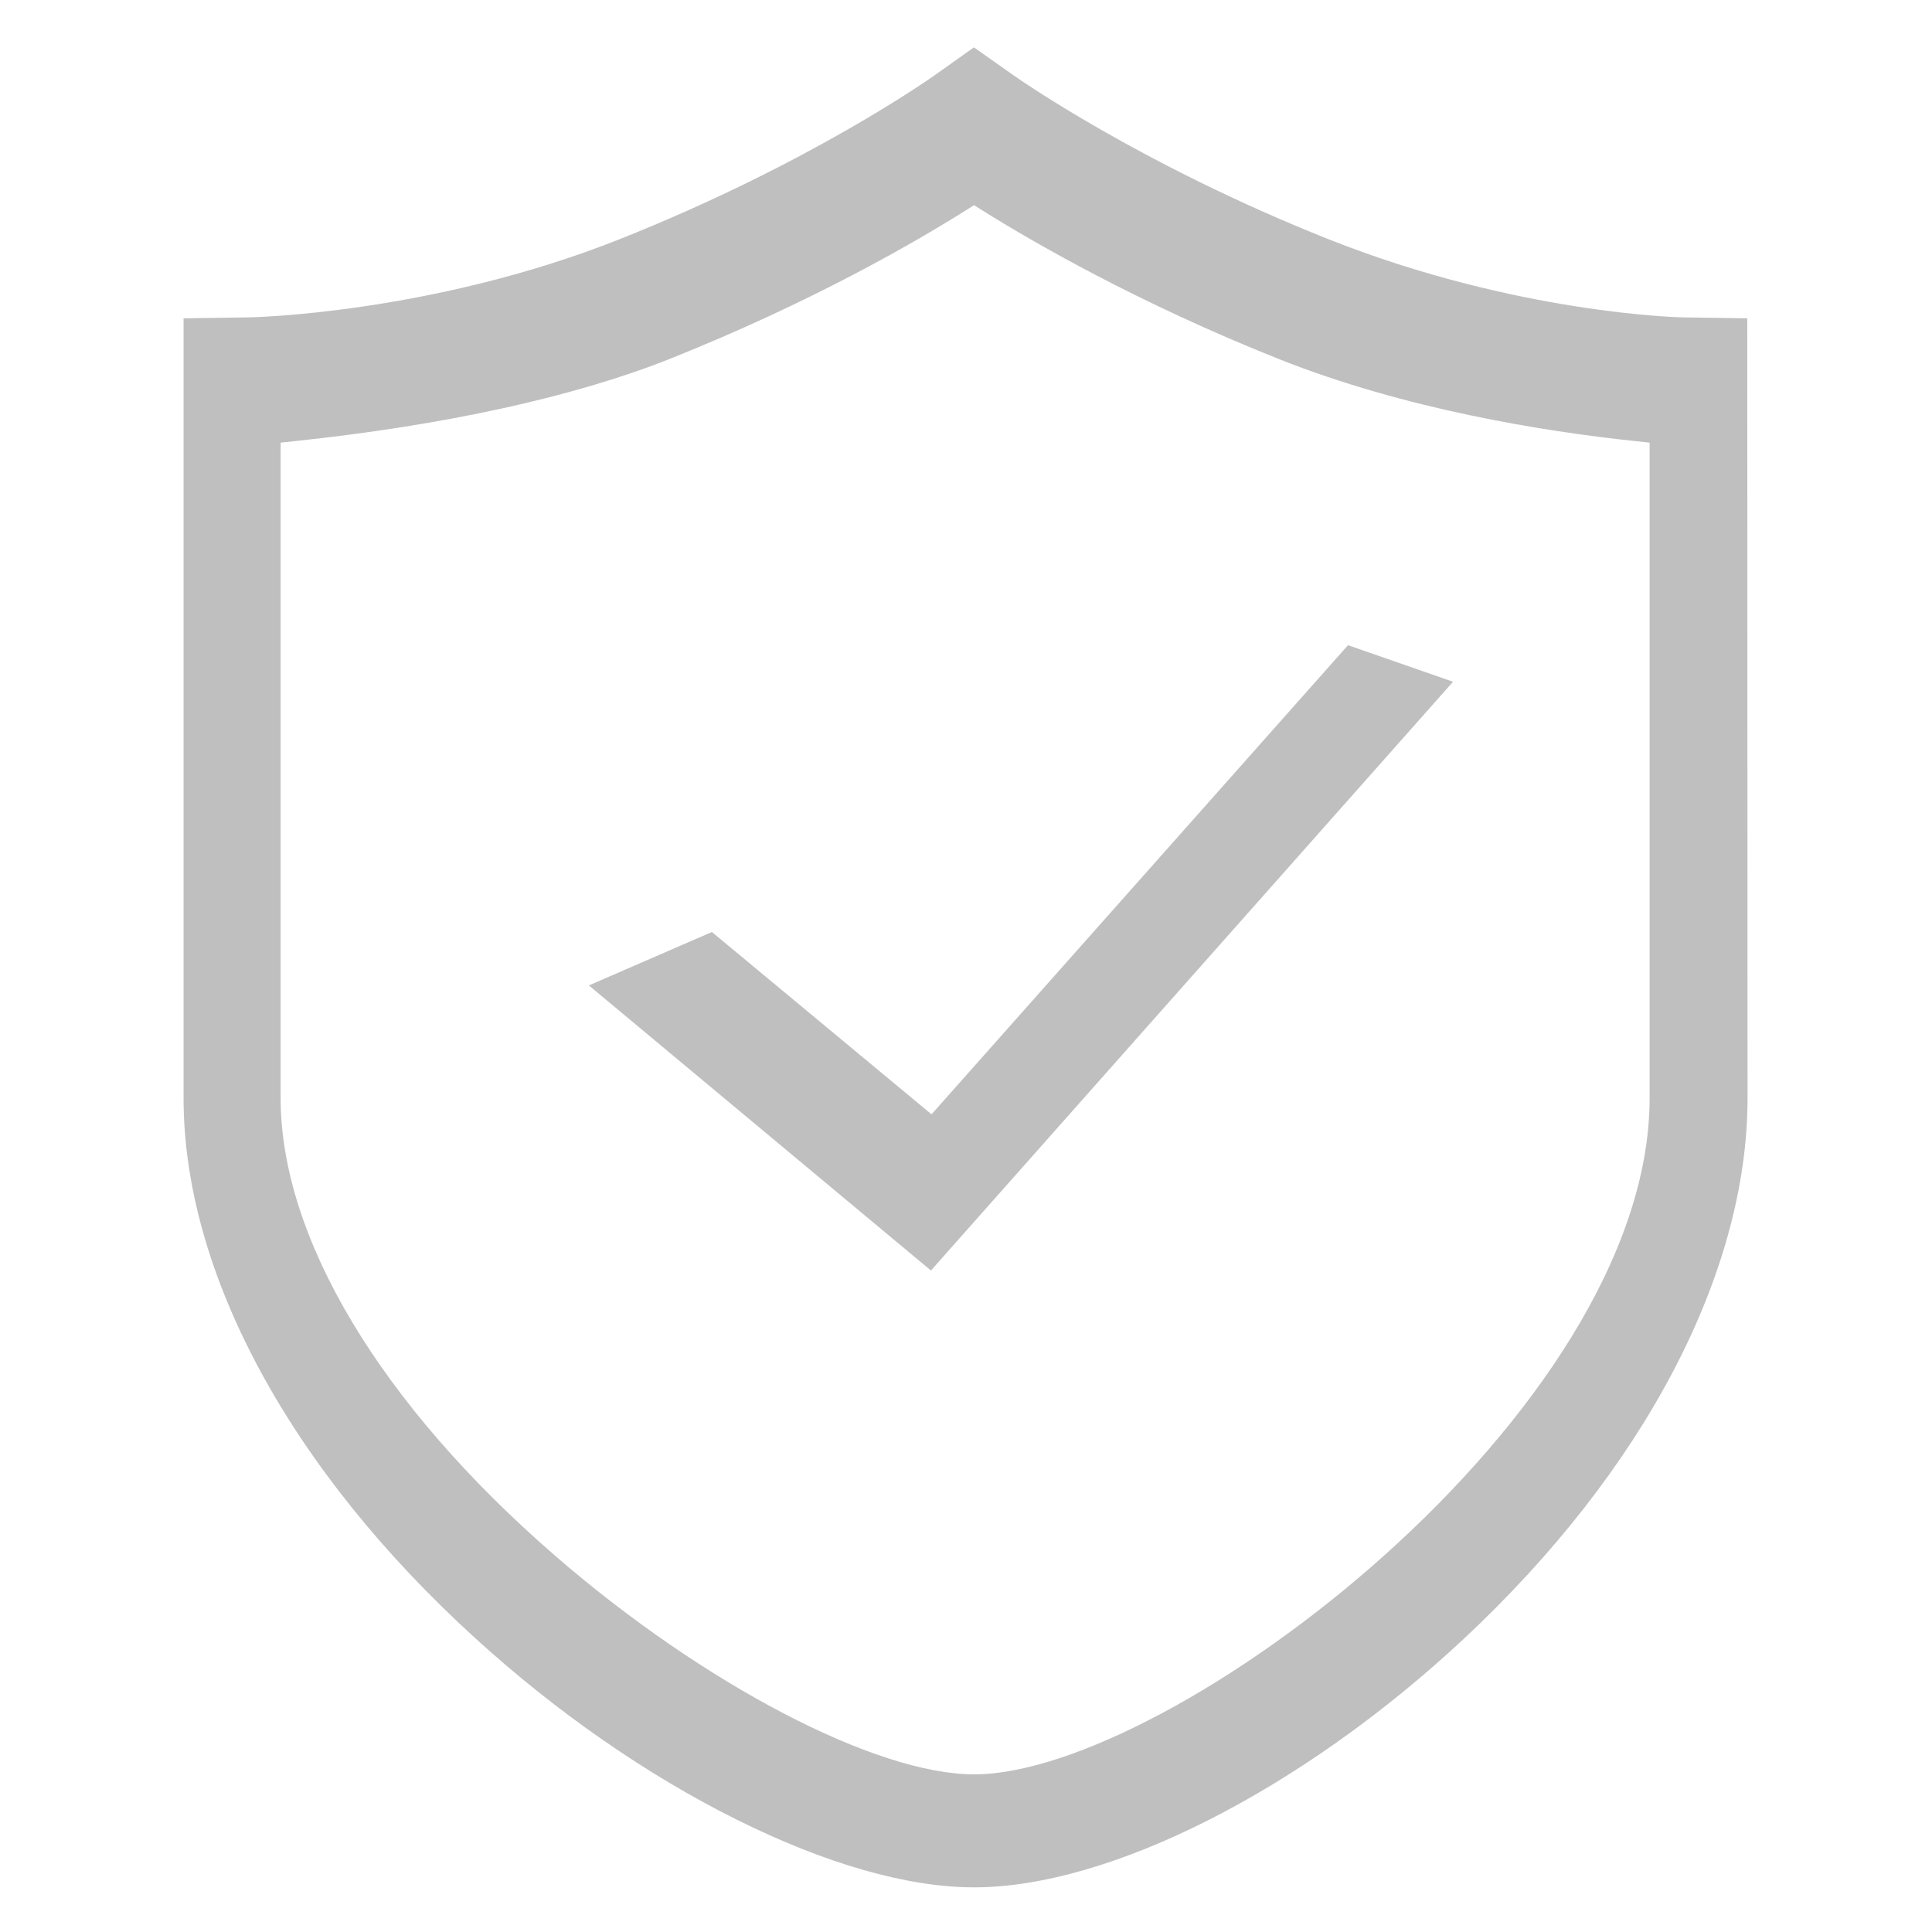 <?xml version="1.0" standalone="no"?><!DOCTYPE svg PUBLIC "-//W3C//DTD SVG 1.1//EN" "http://www.w3.org/Graphics/SVG/1.1/DTD/svg11.dtd"><svg t="1590648898618" class="icon" viewBox="0 0 1024 1024" version="1.1" xmlns="http://www.w3.org/2000/svg" p-id="2606" xmlns:xlink="http://www.w3.org/1999/xlink" width="48" height="48"><defs><style type="text/css"></style></defs><path d="M493.723 590.618l-116.4-96.635-65.215 28.309 181.307 151.114 276.718-312.064-55.657-19.384-220.753 248.665v-0.005z m432.365-421.903l-34.223-0.497c-0.83 0-87.662-1.78-187.523-41.348C604.11 87.035 538.907 41.14 536.94 39.73l0.074 0.049-20.812-14.675-20.663 14.67 0.063-0.049c-2.229 1.6-66.573 47.103-167.403 87.144-99.754 39.558-195.559 41.348-196.412 41.348l-34.492 0.503v413.284c0 92.566 56.475 197.028 154.953 286.603 42.877 39.003 90.583 72.102 137.963 95.71 47.266 23.563 90.854 36.017 126.061 36.017 71.977 0 173.837-51.683 259.503-131.657 95.624-89.287 150.462-193.77 150.462-286.671l-0.148-413.285v-0.007z m-51.763 413.29c0 167.118-254.16 358.447-358.059 358.447-52.043 0-143.389-47.691-222.138-115.966-92.393-80.118-145.384-168.493-145.384-242.48v-347.41l7.19-0.757c79.47-8.383 148.187-23.424 198.702-43.482 75.899-30.24 131.117-62.409 157.283-78.88l4.335-2.724 4.337 2.714c26.577 16.641 82.358 49.026 157.367 78.887 66.7 26.486 139.687 38.266 189.174 43.486l7.195 0.757v347.408z m0 0" fill="#bfbfbf" p-id="2607"></path></svg>